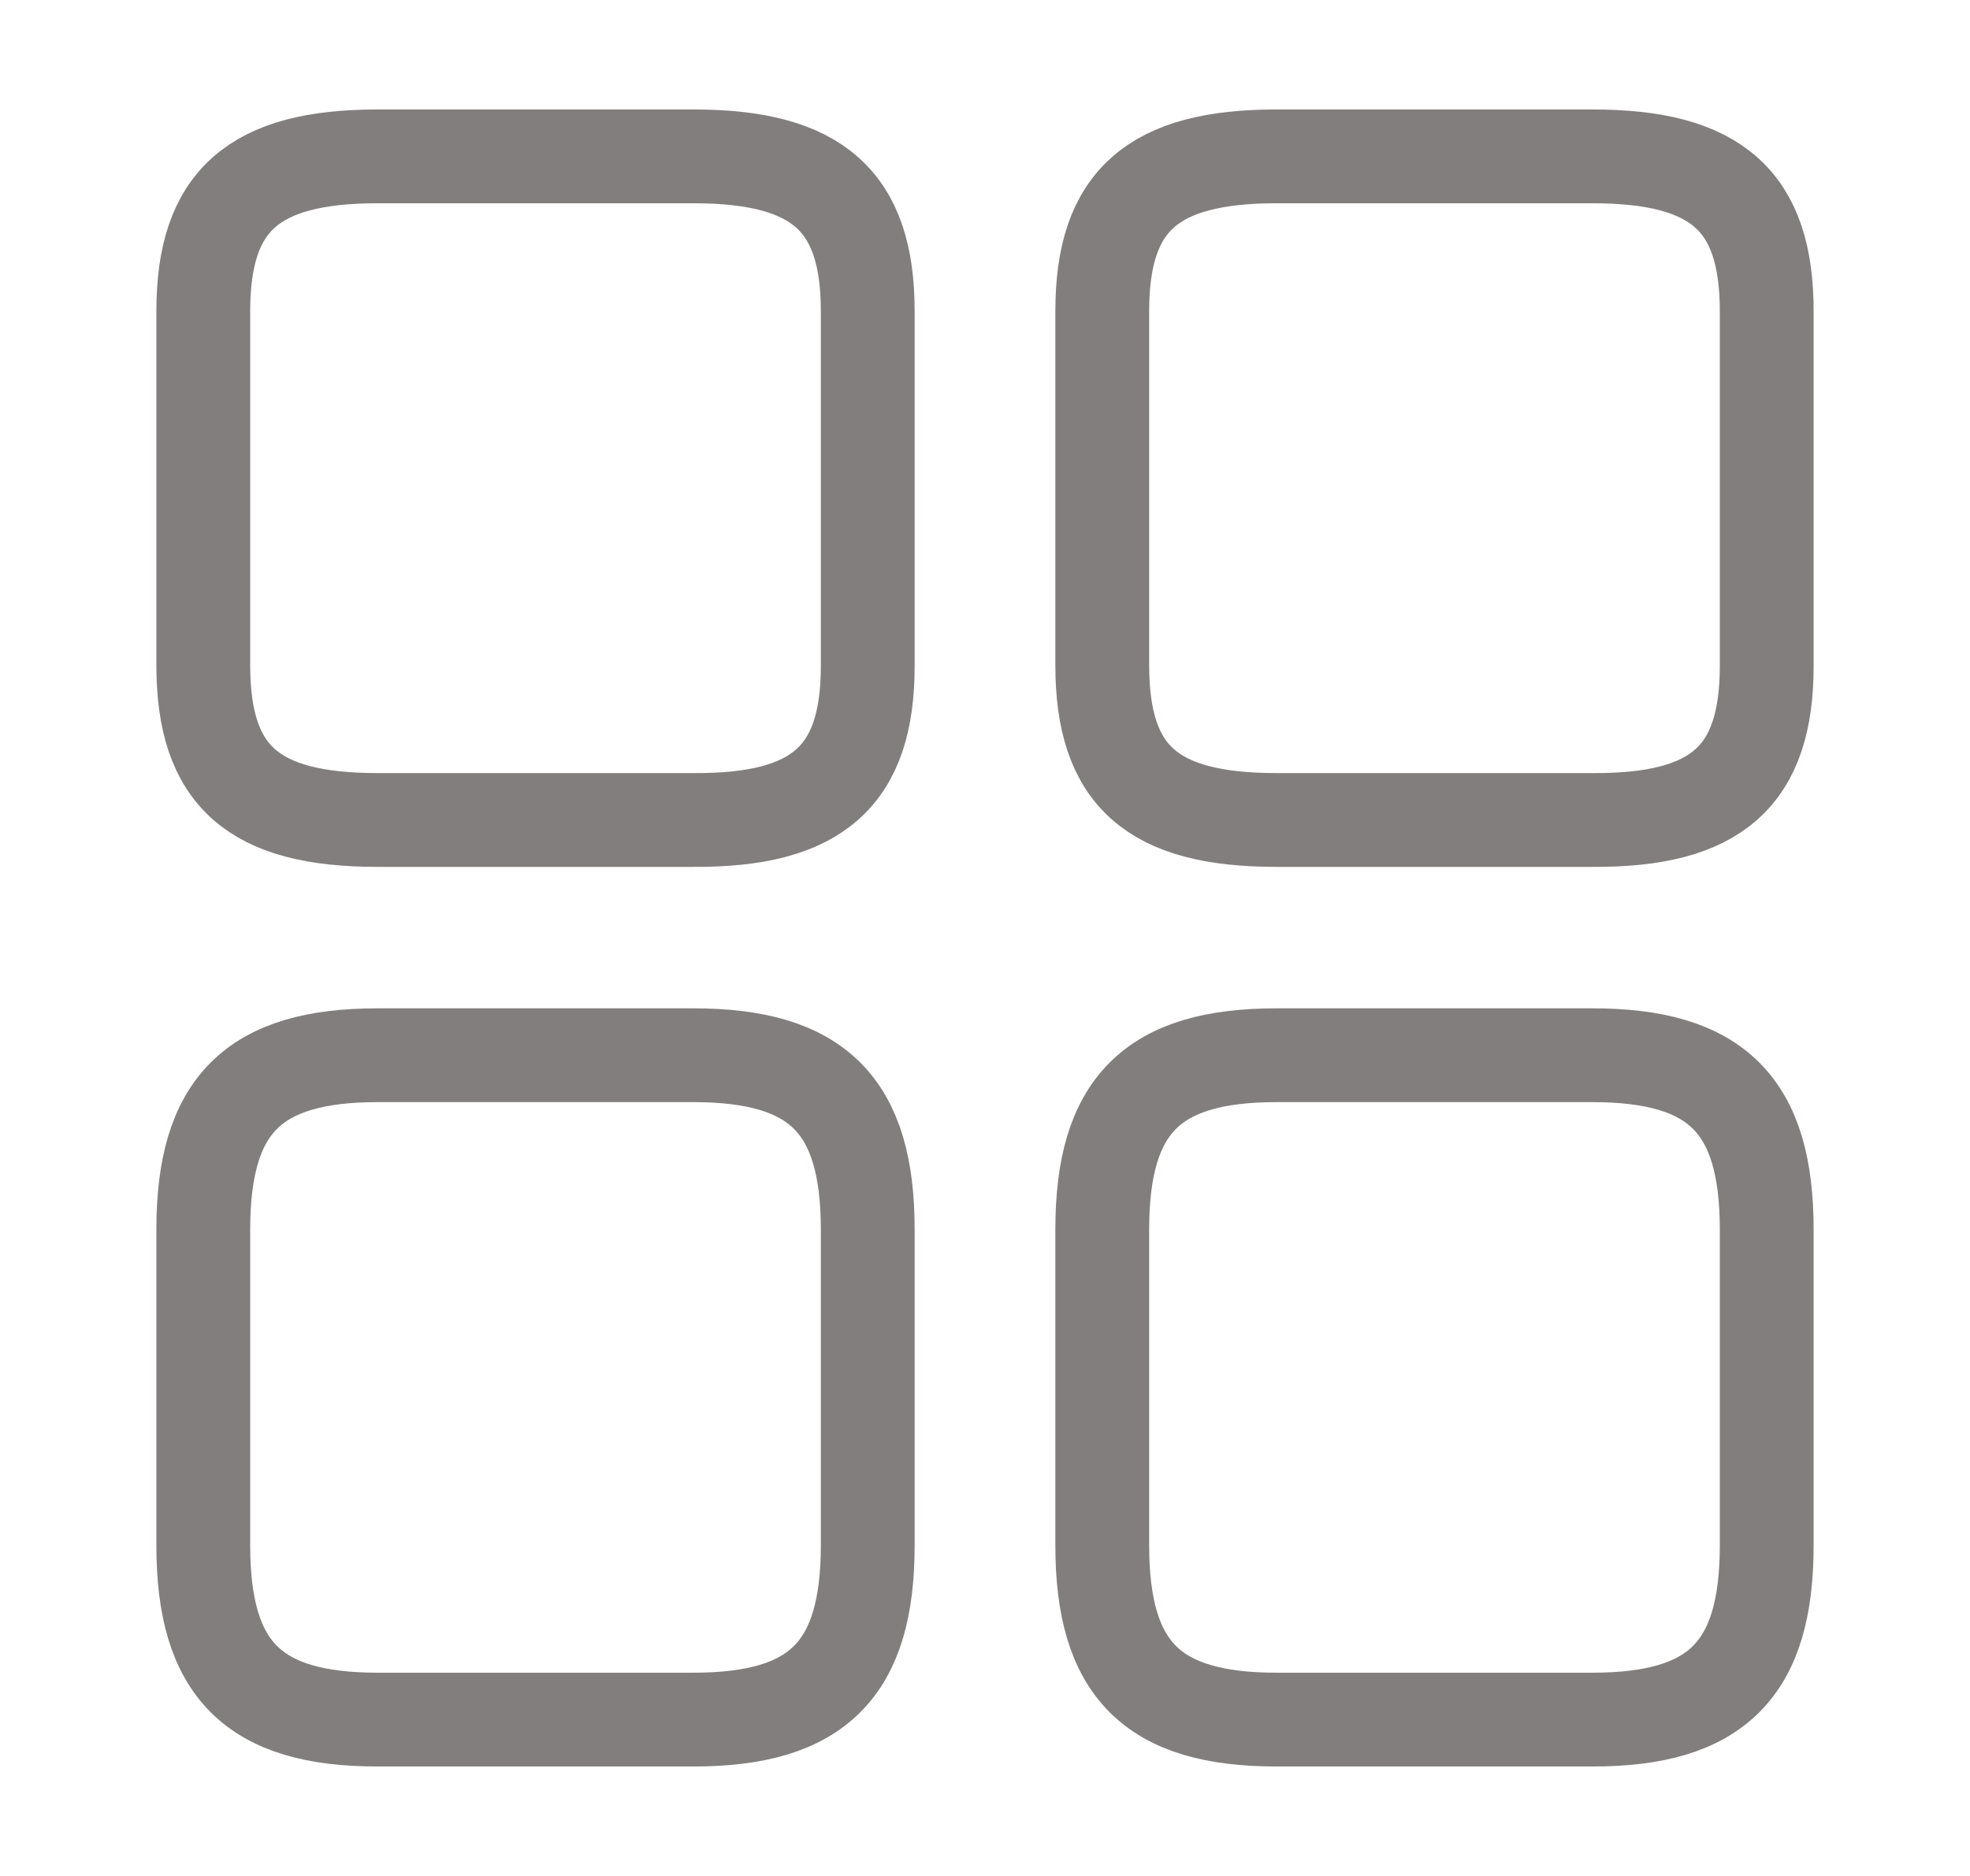 <svg width="21" height="20" viewBox="0 0 21 20" fill="none" xmlns="http://www.w3.org/2000/svg">
<path d="M18.833 7.1V3.317C18.833 2.142 18.3 1.667 16.975 1.667H13.608C12.283 1.667 11.75 2.142 11.75 3.317V7.092C11.75 8.275 12.283 8.742 13.608 8.742H16.975C18.3 8.75 18.833 8.275 18.833 7.1Z" stroke="#827E7E" strokeWidth="1.5" strokeLinecap="round" strokeLinejoin="round"/>
<path d="M18.833 16.475V13.108C18.833 11.783 18.3 11.25 16.975 11.25H13.608C12.283 11.25 11.75 11.783 11.75 13.108V16.475C11.75 17.8 12.283 18.333 13.608 18.333H16.975C18.3 18.333 18.833 17.8 18.833 16.475Z" stroke="#827E7E" strokeWidth="1.5" strokeLinecap="round" strokeLinejoin="round"/>
<path d="M9.25 7.1V3.317C9.25 2.142 8.716 1.667 7.391 1.667H4.025C2.7 1.667 2.167 2.142 2.167 3.317V7.092C2.167 8.275 2.7 8.742 4.025 8.742H7.391C8.716 8.75 9.25 8.275 9.25 7.1Z" stroke="#827E7E" strokeWidth="1.5" strokeLinecap="round" strokeLinejoin="round"/>
<path d="M9.25 16.475V13.108C9.25 11.783 8.716 11.25 7.391 11.25H4.025C2.7 11.25 2.167 11.783 2.167 13.108V16.475C2.167 17.8 2.7 18.333 4.025 18.333H7.391C8.716 18.333 9.25 17.8 9.25 16.475Z" stroke="#827E7E" strokeWidth="1.5" strokeLinecap="round" strokeLinejoin="round"/>
</svg>
